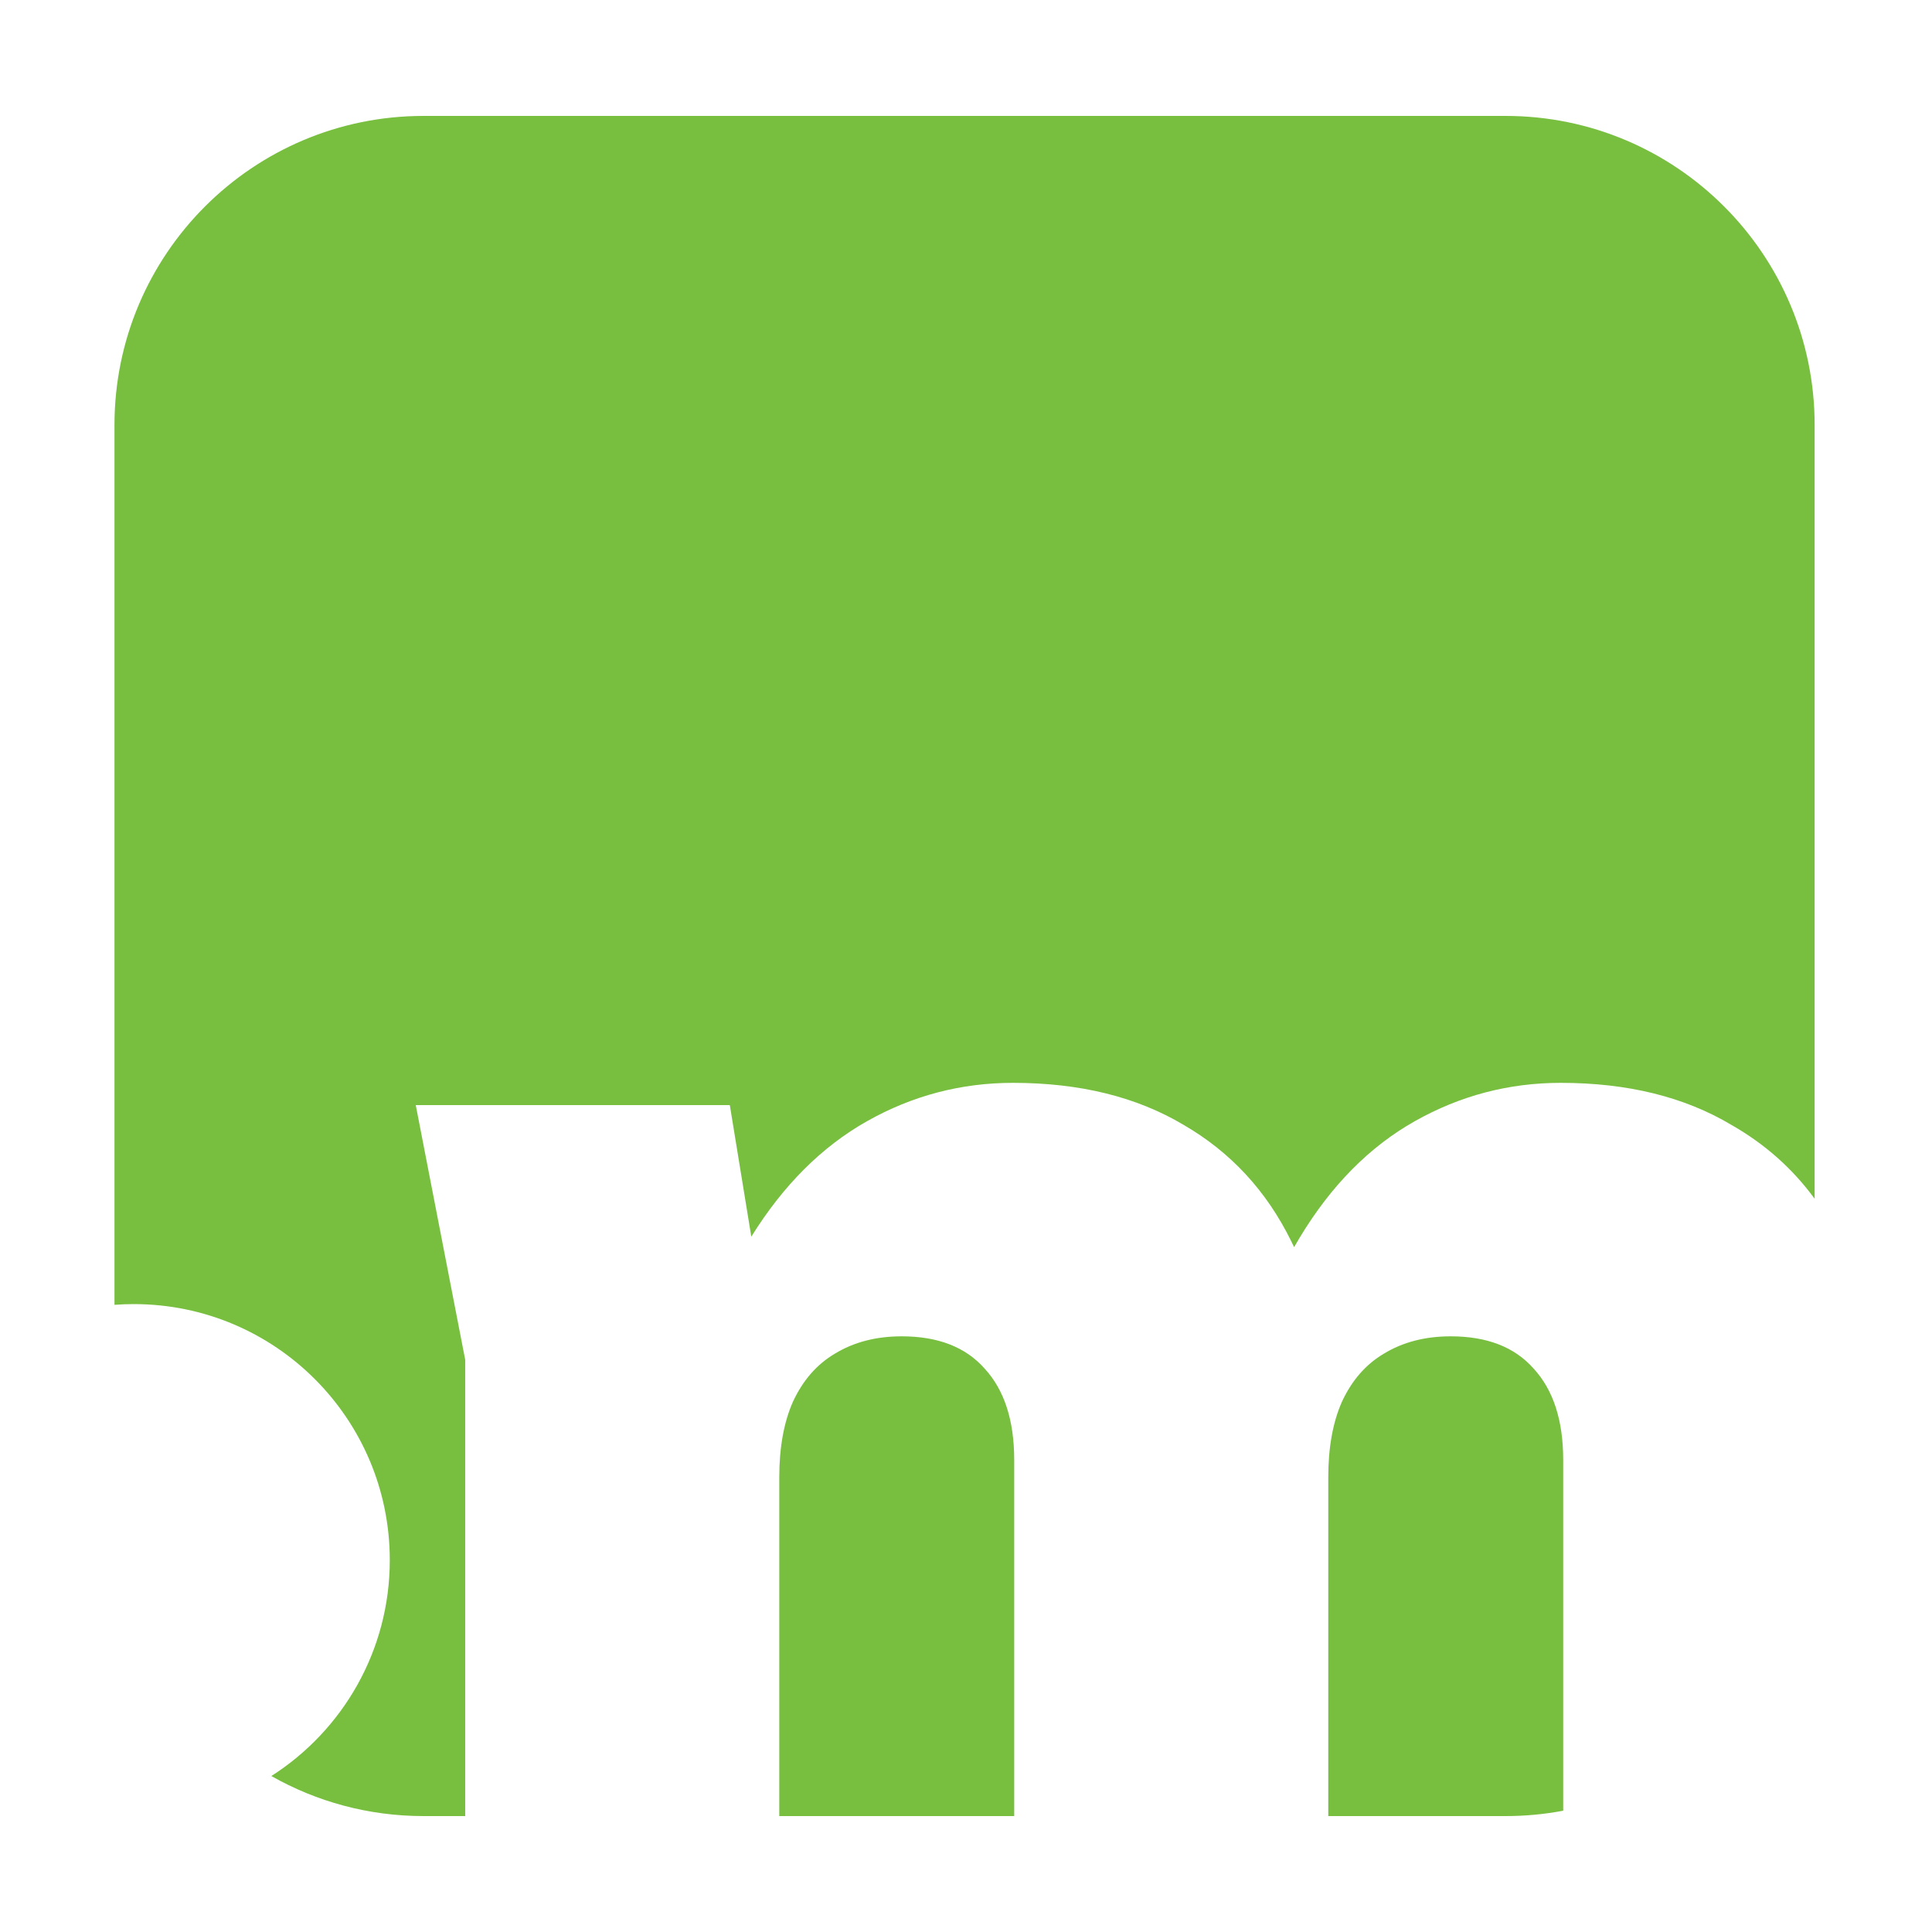 <svg width="400" height="400" viewBox="0 0 400 400" fill="none" xmlns="http://www.w3.org/2000/svg">
<g clip-path="url(#clip0_1_20)">
<path fill-rule="evenodd" clip-rule="evenodd" d="M23.701 88C23.701 52.654 52.354 24 87.701 24H311.701C347.047 24 375.701 52.654 375.701 88V248.188C371.119 241.926 365.372 236.828 358.461 232.896C348.733 227.093 336.957 224.192 323.133 224.192C312.381 224.192 302.311 226.837 292.925 232.128C283.538 237.419 275.602 245.44 269.117 256.192C268.713 256.851 268.317 257.521 267.928 258.201C267.731 257.785 267.53 257.371 267.325 256.96C262.205 246.549 254.781 238.528 245.053 232.896C235.325 227.093 223.549 224.192 209.725 224.192C198.973 224.192 188.903 226.837 179.517 232.128C170.175 237.393 162.185 245.364 155.548 256.039L151.101 228.8H86.077L96.317 281.536V376H87.701C76.239 376 65.48 372.987 56.175 367.709C70.921 358.298 80.701 341.791 80.701 323C80.701 293.729 56.972 270 27.701 270C26.355 270 25.021 270.05 23.701 270.149V88ZM161.341 376H209.981V302.272C209.981 294.08 207.933 287.765 203.837 283.328C199.911 278.891 194.194 276.672 186.685 276.672C181.394 276.672 176.786 277.867 172.861 280.256C169.106 282.475 166.205 285.803 164.157 290.24C162.279 294.507 161.341 299.712 161.341 305.856V376ZM275.005 376H311.701C315.782 376 319.775 375.618 323.645 374.887V302.272C323.645 294.08 321.597 287.765 317.501 283.328C313.575 278.891 307.858 276.672 300.349 276.672C295.058 276.672 290.45 277.867 286.525 280.256C282.77 282.475 279.869 285.803 277.821 290.24C275.943 294.507 275.005 299.712 275.005 305.856V376Z" fill="#78BF40"/>
</g>
<defs>
<clipPath id="clip0_1_20">
<rect width="400" height="400" fill="white"/>
</clipPath>
</defs>
</svg>
